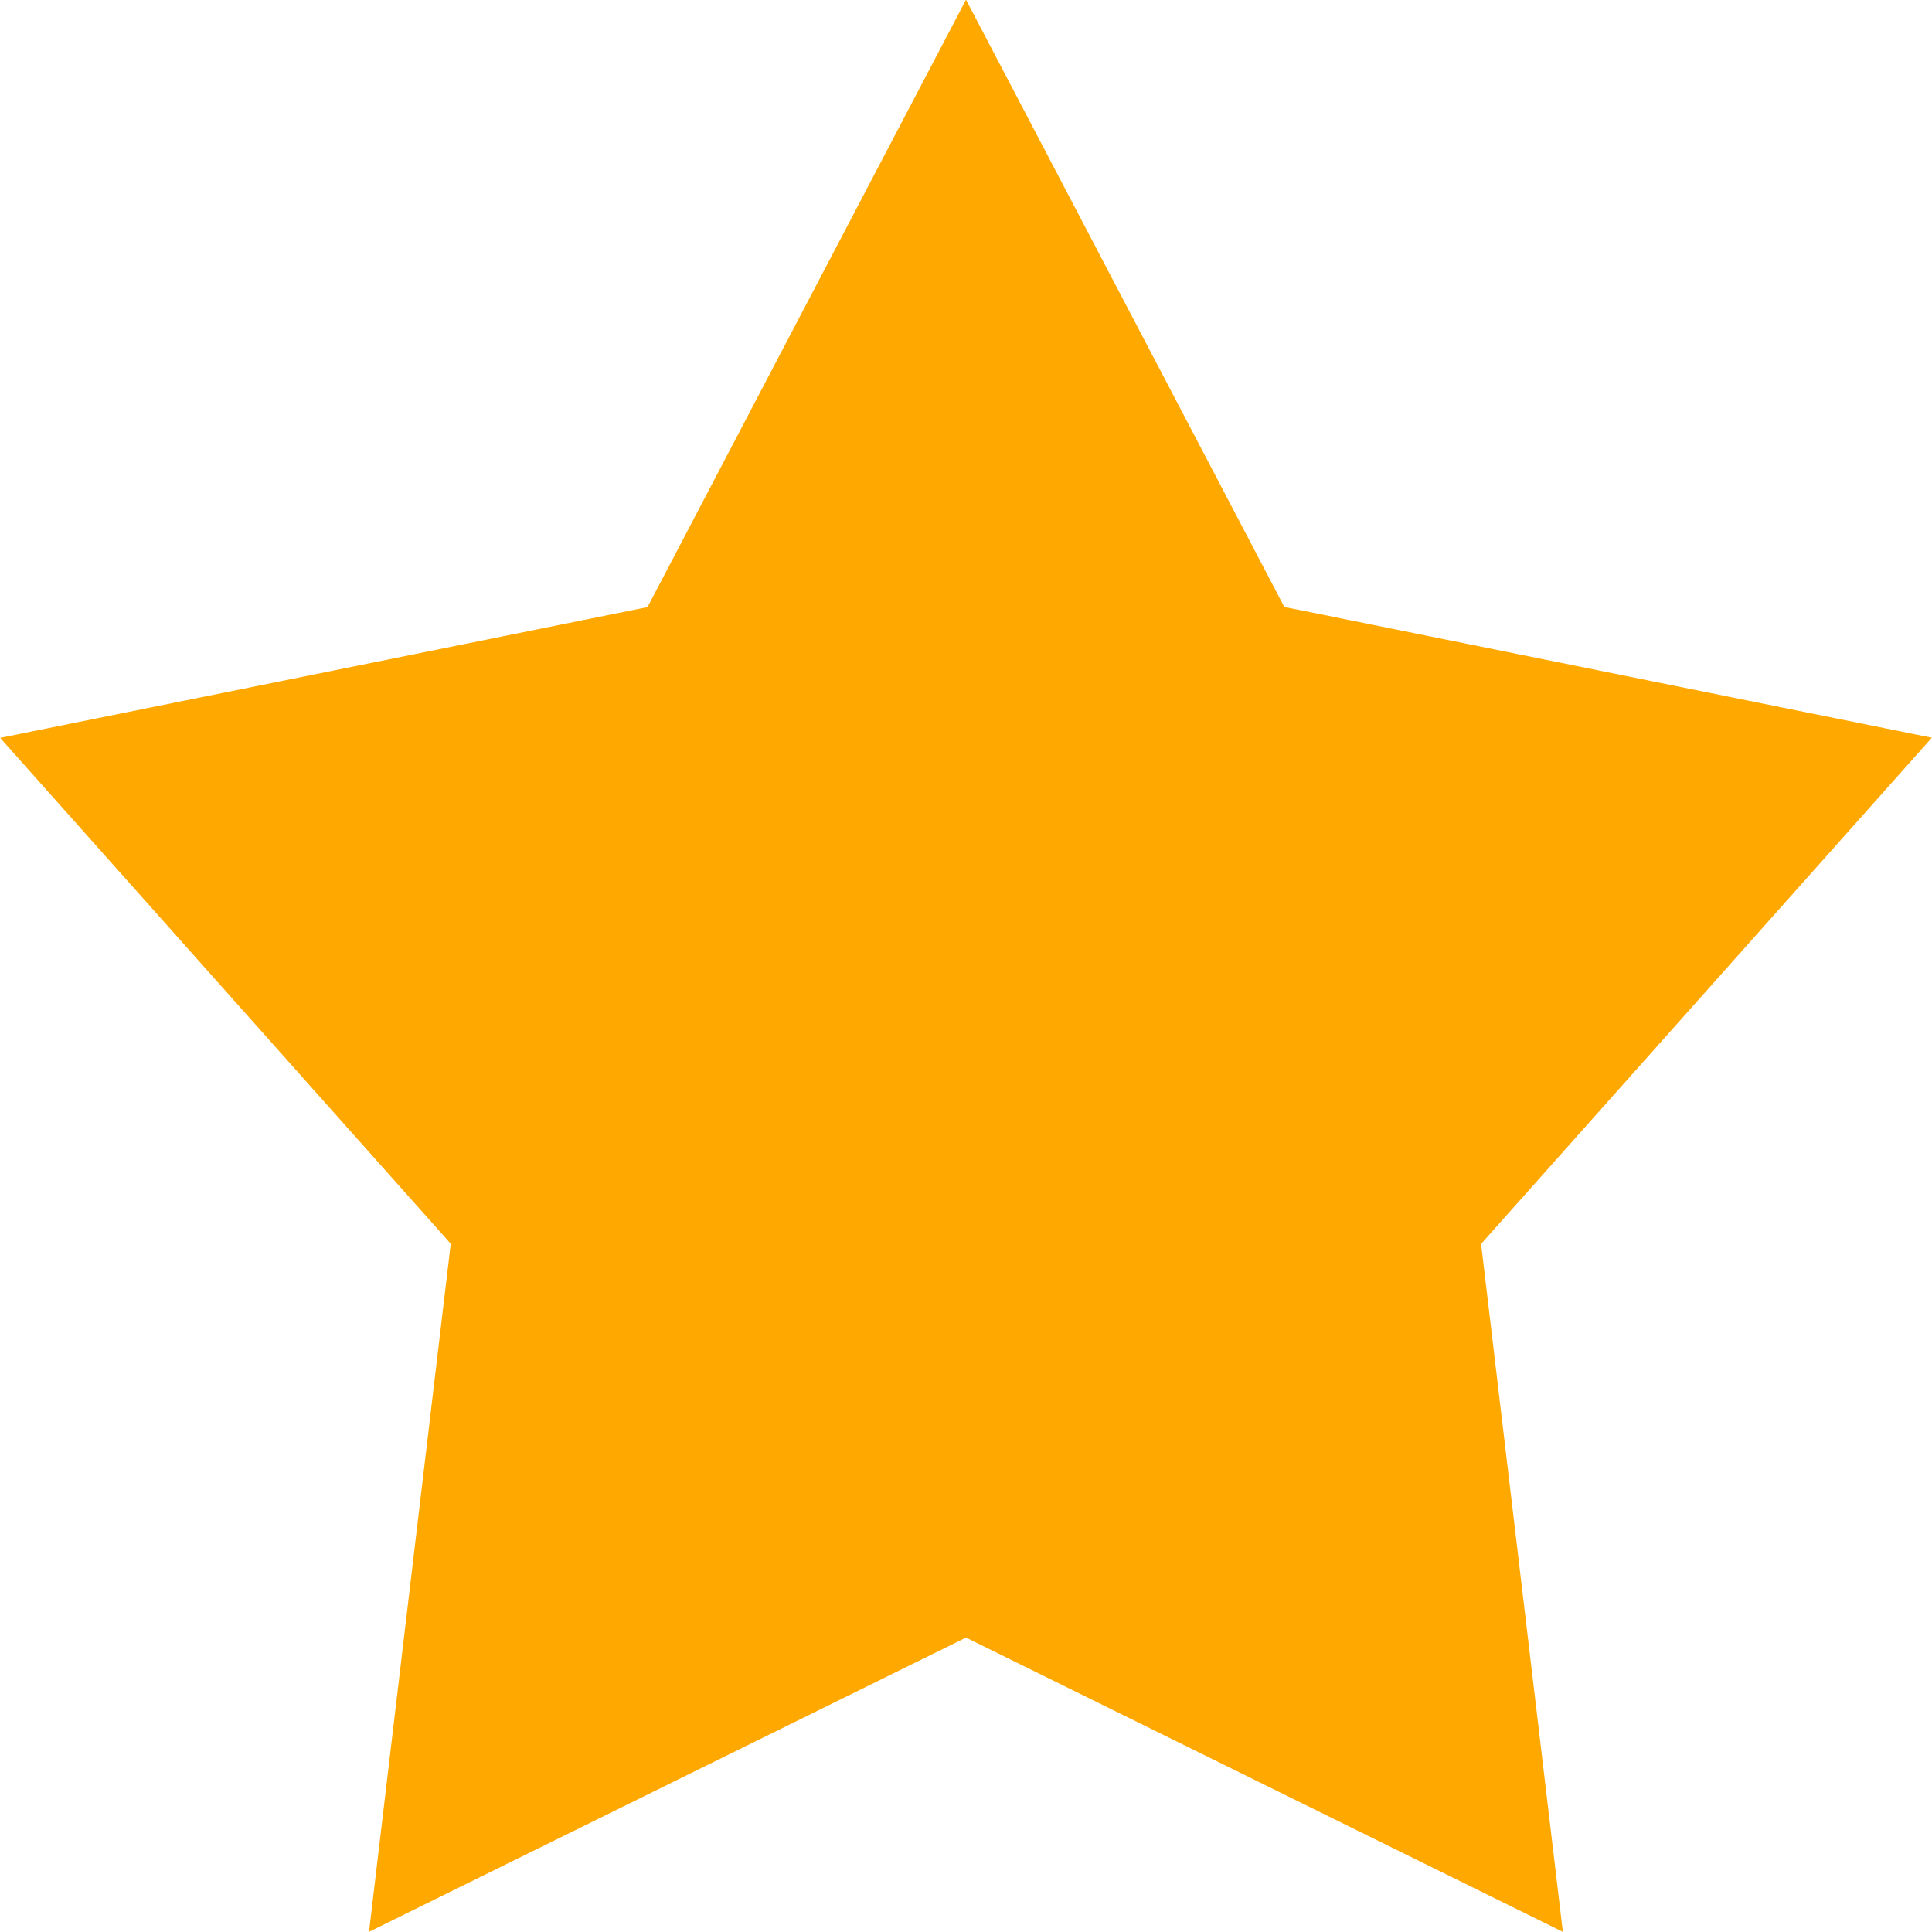 <svg xmlns="http://www.w3.org/2000/svg" width="13" height="13" viewBox="0 0 13 13"><g><g><path fill="#ffa800" d="M6.5-.002l2.142 4.086 4.357.88L9.966 8.37l.55 4.629-4.016-1.98-4.017 1.98.55-4.63L.001 4.965l4.356-.88L6.5-.002"/></g></g></svg>